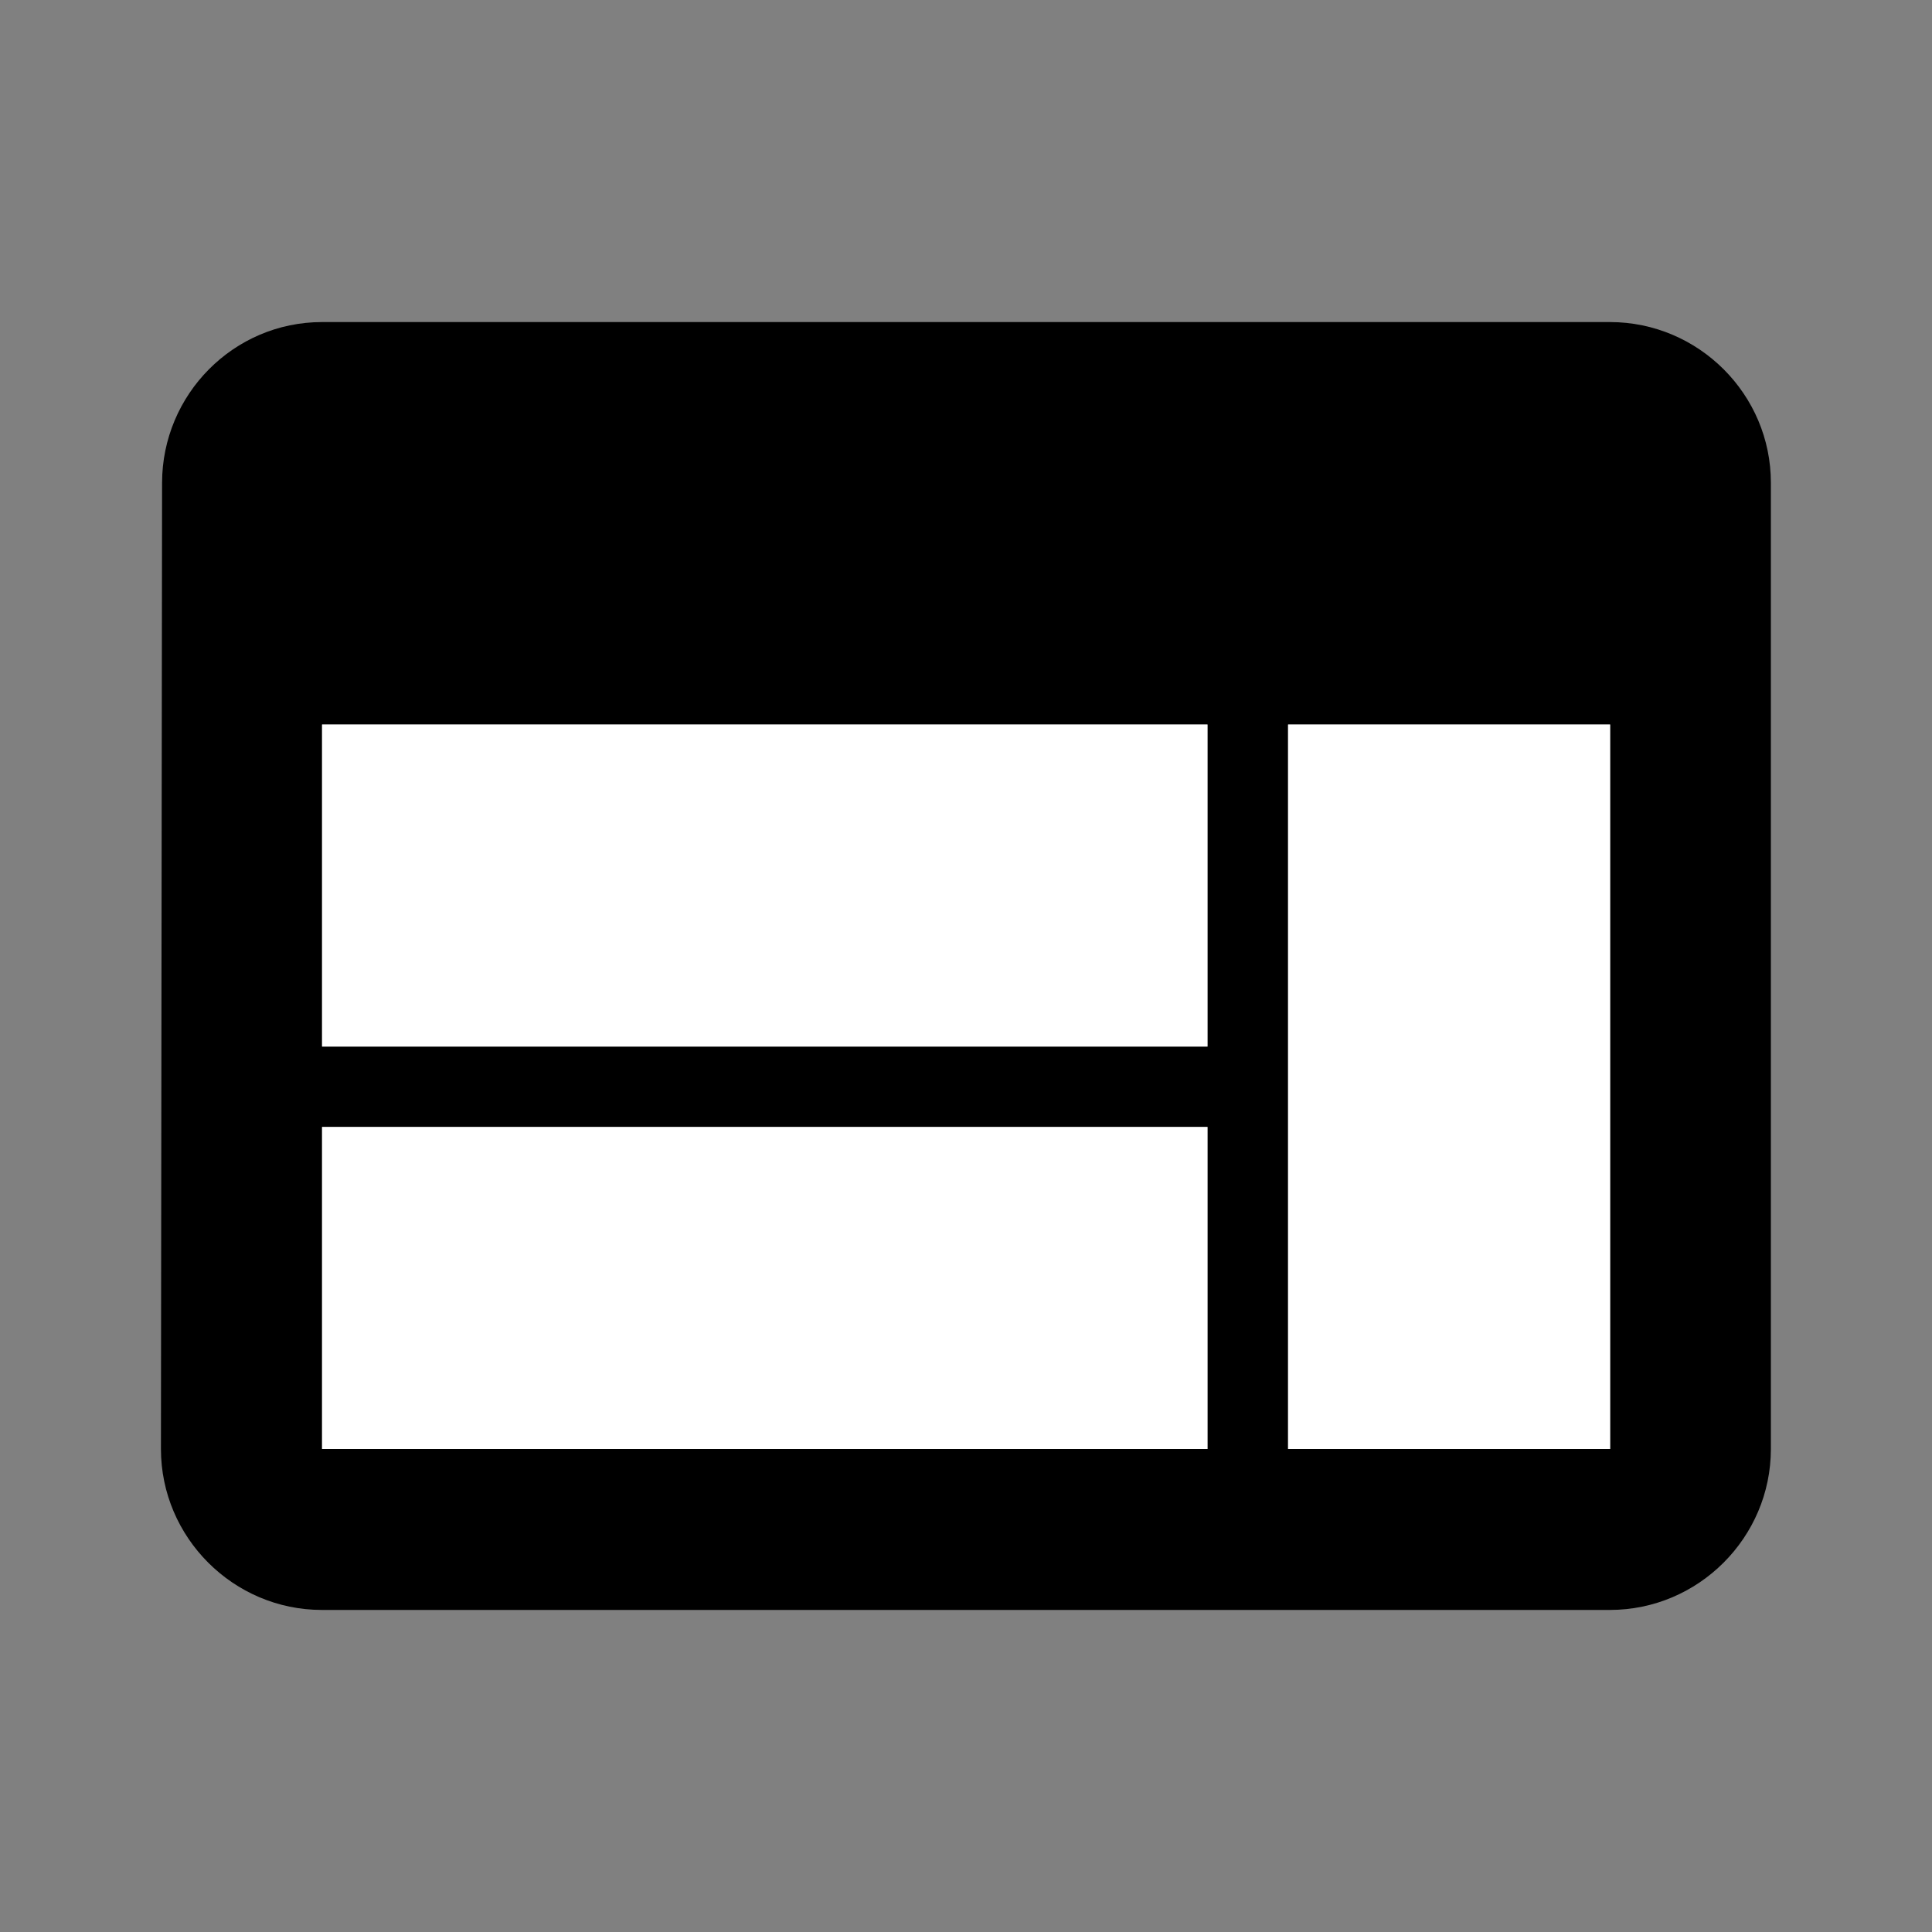 <?xml version="1.0" encoding="utf-8"?>
<!-- Generator: Adobe Illustrator 18.1.1, SVG Export Plug-In . SVG Version: 6.00 Build 0)  -->
<svg version="1.1" id="Layer_1" xmlns="http://www.w3.org/2000/svg" xmlns:xlink="http://www.w3.org/1999/xlink" x="0px" y="0px"
	 viewBox="32 -232 1024 1024" enable-background="new 32 -232 1024 1024" xml:space="preserve">
<rect x="32" y="-232" width="1024" height="1024" fill="#808080" stroke="none"/>
<g>
	<path d="M885.3-61.3H202.7c-46.9,0-84.8,38.4-84.8,85.3l-0.6,512c0,46.9,38.4,85.3,85.3,85.3h682.7c46.9,0,85.3-38.4,85.3-85.3V24
		C970.7-22.9,932.3-61.3,885.3-61.3z M672,536H202.7V365.3H672V536z M672,322.7H202.7V152H672V322.7z M885.3,536H714.7V152h170.7
		v384H885.3z"/>
	<path fill="none" d="M32-232h1024V792H32V-232z"/>
	<rect x="202.7" y="152" fill="#FFFFFF" width="469.3" height="170.7"/>
	<rect x="202.7" y="365.3" fill="#FFFFFF" width="469.3" height="170.7"/>
	<rect x="714.7" y="152" fill="#FFFFFF" width="170.7" height="384"/>
</g>
</svg>
